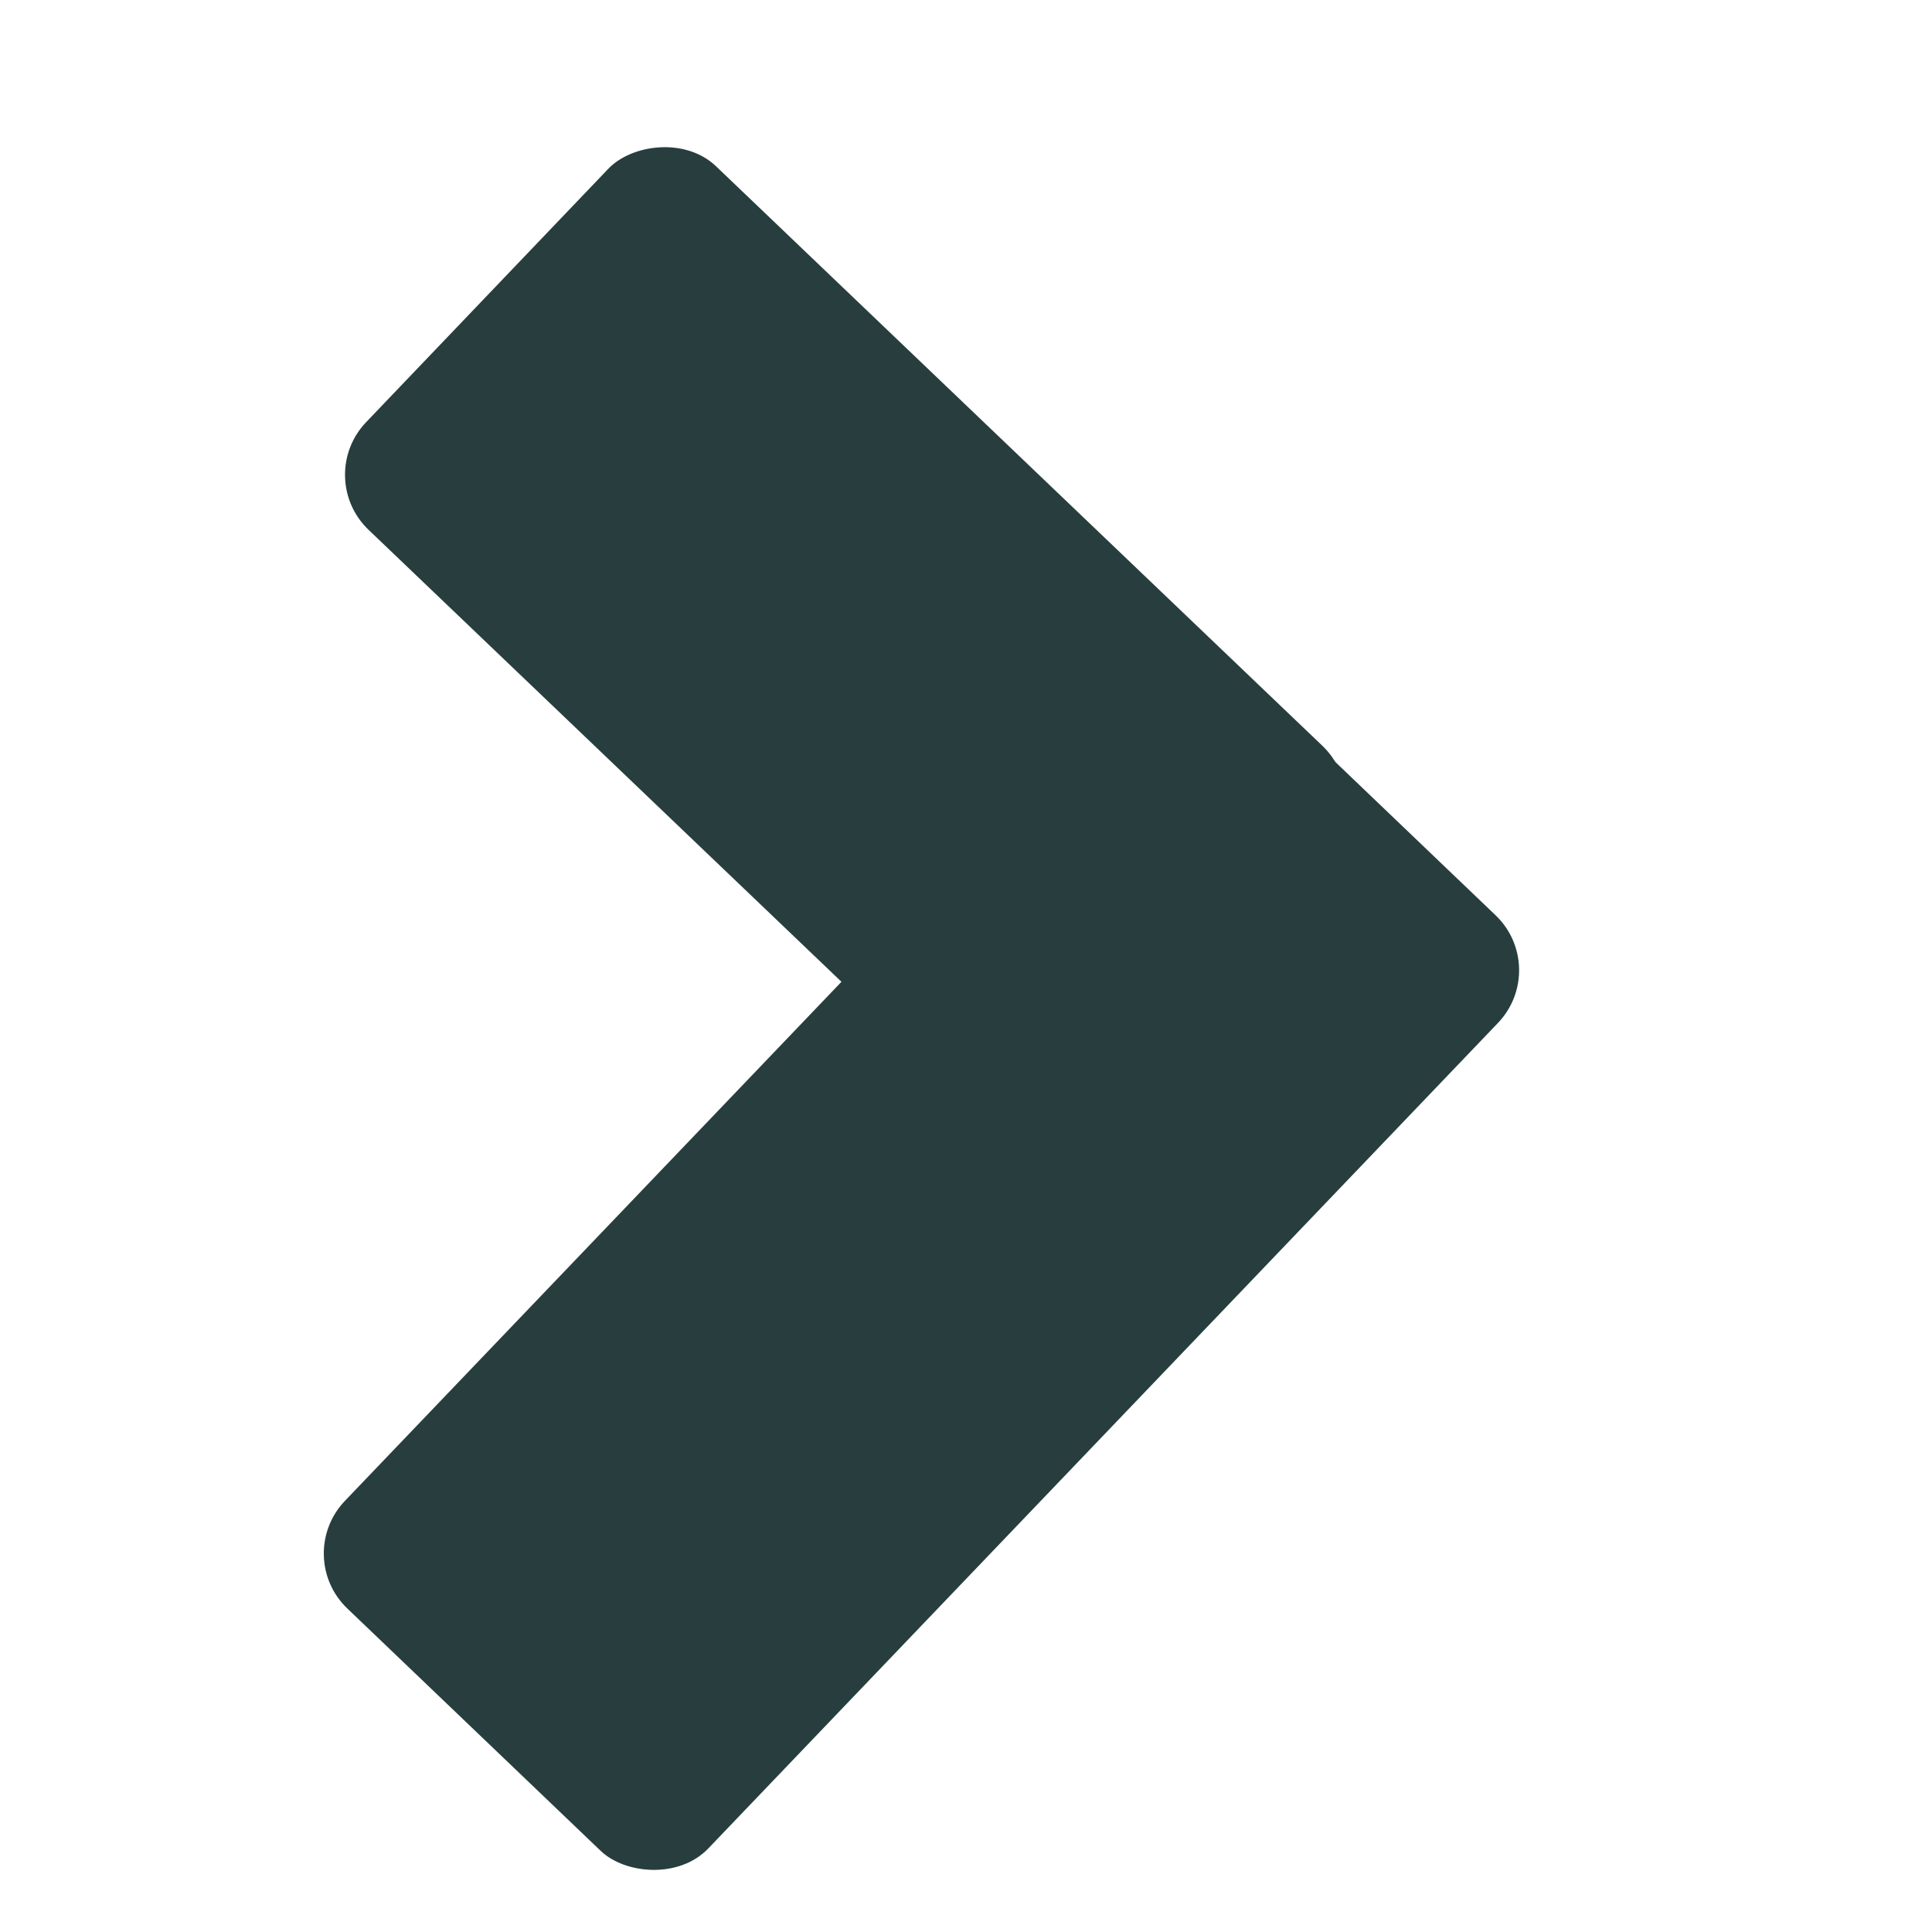 <?xml version="1.0" encoding="UTF-8" standalone="no"?>
<!-- Created with Inkscape (http://www.inkscape.org/) -->

<svg
   xmlns:dc="http://purl.org/dc/elements/1.1/"
   xmlns:cc="http://creativecommons.org/ns#"
   xmlns:rdf="http://www.w3.org/1999/02/22-rdf-syntax-ns#"
   xmlns:svg="http://www.w3.org/2000/svg"
   xmlns="http://www.w3.org/2000/svg"
   xmlns:sodipodi="http://sodipodi.sourceforge.net/DTD/sodipodi-0.dtd"
   xmlns:inkscape="http://www.inkscape.org/namespaces/inkscape"
   width="200"
   height="200"
   viewBox="0 0 52.917 52.917"
   version="1.1"
   id="svg8"
   inkscape:version="0.92.4 (5da689c313, 2019-01-14)"
   sodipodi:docname="Arrows.svg"
   inkscape:export-filename="C:\Users\rospe\Documents\Number Game 2\Assets\RightA.png"
   inkscape:export-xdpi="96"
   inkscape:export-ydpi="96">
  <defs
     id="defs2" />
  <sodipodi:namedview
     id="base"
     pagecolor="#ffffff"
     bordercolor="#666666"
     borderopacity="1.0"
     inkscape:pageopacity="0.0"
     inkscape:pageshadow="2"
     inkscape:zoom="2.7506454"
     inkscape:cx="179.07261"
     inkscape:cy="95.389019"
     inkscape:document-units="mm"
     inkscape:current-layer="layer1"
     showgrid="false"
     units="px"
     inkscape:snap-bbox="true"
     inkscape:snap-page="true"
     inkscape:window-width="1920"
     inkscape:window-height="1001"
     inkscape:window-x="-9"
     inkscape:window-y="-9"
     inkscape:window-maximized="1"
     inkscape:snap-global="true"
     inkscape:bbox-paths="true"
     inkscape:snap-bbox-edge-midpoints="true"
     inkscape:bbox-nodes="true"
     inkscape:snap-bbox-midpoints="true"
     inkscape:object-paths="true" />
  <g
     inkscape:label="Layer 1"
     inkscape:groupmode="layer"
     id="layer1"
     transform="translate(0,-244.083)">
    <rect
       style="opacity:0.1;fill:#283e3e;fill-opacity:1;stroke:none;stroke-width:0.465;stroke-miterlimit:4;stroke-dasharray:none;stroke-dashoffset:0;stroke-opacity:1"
       id="rect814-3-4"
       width="47.625"
       height="47.792"
       x="-111.125"
       y="302.654"
       ry="7.236" />
    <rect
       style="opacity:1;fill:#b4cfcf;fill-opacity:1;stroke:#a9c7c7;stroke-width:0.465;stroke-miterlimit:4;stroke-dasharray:none;stroke-dashoffset:0;stroke-opacity:1"
       id="rect814"
       width="47.16"
       height="44.339"
       x="-246.324"
       y="298.051"
       ry="6.713" />
    <rect
       style="opacity:1;fill:#cedfdf;fill-opacity:1;stroke:#cedfdf;stroke-width:0.465;stroke-miterlimit:4;stroke-dasharray:none;stroke-dashoffset:0;stroke-opacity:1"
       id="rect814-7-0"
       width="47.16"
       height="44.495"
       x="-110.892"
       y="303.063"
       ry="6.736" />
    <rect
       style="opacity:1;fill:#dae7e7;fill-opacity:1;stroke:#cedfdf;stroke-width:0.465;stroke-miterlimit:4;stroke-dasharray:none;stroke-dashoffset:0;stroke-opacity:1"
       id="rect814-9"
       width="47.16"
       height="44.495"
       x="-110.892"
       y="300.407"
       ry="6.736" />
    <rect
       style="opacity:1;fill:#283e3e;fill-opacity:1;stroke:#283e3e;stroke-width:0.465;stroke-miterlimit:4;stroke-dasharray:none;stroke-dashoffset:0;stroke-opacity:1"
       id="rect814-9-9"
       width="47.16"
       height="44.514"
       x="100.913"
       y="-338.087"
       ry="6.739"
       inkscape:export-xdpi="96"
       inkscape:export-ydpi="96"
       transform="scale(1,-1)" />
    <g
       id="g845"
       transform="matrix(1,0,0,1.004,39.18,-34.011)"
       style="stroke-width:0.998">
      <rect
         ry="7.21"
         y="267.875"
         x="62.435"
         height="47.625"
         width="47.625"
         id="rect814-3-9-3"
         style="opacity:0.1;fill:#283e3e;fill-opacity:1;stroke:none;stroke-width:0.464;stroke-miterlimit:4;stroke-dasharray:none;stroke-dashoffset:0;stroke-opacity:1" />
      <rect
         ry="6.713"
         y="268.282"
         x="62.668"
         height="44.34"
         width="47.16"
         id="rect814-7-0-1-6"
         style="opacity:1;fill:#203232;fill-opacity:1;stroke:#203232;stroke-width:0.464;stroke-miterlimit:4;stroke-dasharray:none;stroke-dashoffset:0;stroke-opacity:1" />
      <rect
         ry="6.713"
         y="265.636"
         x="62.668"
         height="44.34"
         width="47.16"
         id="rect814-9-9-6"
         style="opacity:1;fill:#283e3e;fill-opacity:1;stroke:#283e3e;stroke-width:0.464;stroke-miterlimit:4;stroke-dasharray:none;stroke-dashoffset:0;stroke-opacity:1" />
    </g>
    <rect
       style="opacity:1;fill:#dae7e7;fill-opacity:1;stroke:#cedfdf;stroke-width:0.465;stroke-miterlimit:4;stroke-dasharray:none;stroke-dashoffset:0;stroke-opacity:1"
       id="rect814-9-4"
       width="47.16"
       height="44.495"
       x="-231.542"
       y="239.573"
       ry="6.736" />
    <rect
       style="opacity:0.1;fill:#283e3e;fill-opacity:1;stroke:none;stroke-width:0.465;stroke-miterlimit:4;stroke-dasharray:none;stroke-dashoffset:0;stroke-opacity:1"
       id="rect814-3-5"
       width="47.625"
       height="47.792"
       x="-59.468"
       y="202.997"
       ry="7.236" />
    <rect
       style="opacity:1;fill:#a9c7c7;fill-opacity:1;stroke:#a9c7c7;stroke-width:0.465;stroke-miterlimit:4;stroke-dasharray:none;stroke-dashoffset:0;stroke-opacity:1"
       id="rect814-7-3"
       width="47.16"
       height="44.495"
       x="-59.235"
       y="203.406"
       ry="6.736" />
    <rect
       style="opacity:1;fill:#b4cfcf;fill-opacity:1;stroke:#a9c7c7;stroke-width:0.465;stroke-miterlimit:4;stroke-dasharray:none;stroke-dashoffset:0;stroke-opacity:1"
       id="rect814-6"
       width="47.16"
       height="44.495"
       x="-59.235"
       y="200.751"
       ry="6.736" />
    <rect
       style="opacity:0.1;fill:#283e3e;fill-opacity:1;stroke:none;stroke-width:0.465;stroke-miterlimit:4;stroke-dasharray:none;stroke-dashoffset:0;stroke-opacity:1"
       id="rect814-3-9-3-4"
       width="47.625"
       height="47.792"
       x="-155.149"
       y="175.935"
       ry="7.236" />
    <rect
       style="opacity:1;fill:#203232;fill-opacity:1;stroke:#203232;stroke-width:0.465;stroke-miterlimit:4;stroke-dasharray:none;stroke-dashoffset:0;stroke-opacity:1"
       id="rect814-7-0-1-6-0"
       width="47.16"
       height="44.495"
       x="-154.916"
       y="176.344"
       ry="6.736" />
    <rect
       style="opacity:1;fill:#283e3e;fill-opacity:1;stroke:#283e3e;stroke-width:0.465;stroke-miterlimit:4;stroke-dasharray:none;stroke-dashoffset:0;stroke-opacity:1"
       id="rect814-9-9-6-7"
       width="47.16"
       height="44.495"
       x="-154.916"
       y="173.689"
       ry="6.736" />
    <g
       id="g1129"
       transform="translate(-0.529,0.742)">
      <rect
         transform="matrix(-0.723,-0.691,-0.691,0.723,0,0)"
         inkscape:export-ydpi="96"
         inkscape:export-xdpi="96"
         ry="2.085"
         y="165.276"
         x="-210.874"
         height="13.773"
         width="27.141"
         id="rect814-9-9-8"
         style="opacity:1;fill:#283e3e;fill-opacity:1;stroke:none;stroke-width:0.465;stroke-miterlimit:4;stroke-dasharray:none;stroke-dashoffset:0;stroke-opacity:1" />
      <rect
         transform="rotate(-46.271)"
         inkscape:export-ydpi="96"
         inkscape:export-xdpi="96"
         ry="2.085"
         y="203.834"
         x="-200.737"
         height="13.773"
         width="35.461"
         id="rect814-9-9-8-1"
         style="opacity:1;fill:#283e3e;fill-opacity:1;stroke:none;stroke-width:0.465;stroke-miterlimit:4;stroke-dasharray:none;stroke-dashoffset:0;stroke-opacity:1" />
    </g>
    <g
       id="g1125">
      <rect
         transform="rotate(-46.271)"
         ry="2.085"
         y="168.997"
         x="-247.372"
         height="13.841"
         width="35.379"
         id="rect814-3-9-3-4-5-7-9"
         style="opacity:0.1;fill:#283e3e;fill-opacity:1;stroke:none;stroke-width:0.465;stroke-miterlimit:4;stroke-dasharray:none;stroke-dashoffset:0;stroke-opacity:1" />
      <rect
         transform="matrix(-0.723,-0.691,-0.691,0.723,0,0)"
         ry="2.085"
         y="212.44"
         x="-179.432"
         height="13.773"
         width="31.566"
         id="rect814-3-9-3-4-5-5"
         style="opacity:0.1;fill:#283e3e;fill-opacity:1;stroke:none;stroke-width:0.465;stroke-miterlimit:4;stroke-dasharray:none;stroke-dashoffset:0;stroke-opacity:1" />
      <rect
         transform="matrix(-0.723,-0.691,-0.691,0.723,0,0)"
         ry="2.015"
         y="212.143"
         x="-180.257"
         height="13.308"
         width="32.159"
         id="rect814-7-0-1-6-0-4-8"
         style="opacity:1;fill:#203232;fill-opacity:1;stroke:#203232;stroke-width:0.465;stroke-miterlimit:4;stroke-dasharray:none;stroke-dashoffset:0;stroke-opacity:1" />
      <rect
         transform="matrix(-0.723,-0.691,-0.691,0.723,0,0)"
         inkscape:export-ydpi="96"
         inkscape:export-xdpi="96"
         ry="2.085"
         y="210.852"
         x="-175.007"
         height="13.773"
         width="27.141"
         id="rect814-9-9-8-9"
         style="opacity:1;fill:#283e3e;fill-opacity:1;stroke:none;stroke-width:0.465;stroke-miterlimit:4;stroke-dasharray:none;stroke-dashoffset:0;stroke-opacity:1" />
      <rect
         transform="rotate(-46.271)"
         ry="2.015"
         y="168.619"
         x="-246.617"
         height="13.502"
         width="34.99"
         id="rect814-7-0-1-6-0-4-3-4"
         style="opacity:1;fill:#203232;fill-opacity:1;stroke:#203232;stroke-width:0.465;stroke-miterlimit:4;stroke-dasharray:none;stroke-dashoffset:0;stroke-opacity:1" />
      <rect
         transform="scale(-1,1)"
         ry="0"
         y="278.06"
         x="15.284"
         height="0.91"
         width="0.502"
         id="rect1040-0"
         style="opacity:1;fill:#203232;fill-opacity:1;stroke:none;stroke-width:0.465;stroke-miterlimit:4;stroke-dasharray:none;stroke-dashoffset:0;stroke-opacity:1" />
      <rect
         transform="scale(-1,1)"
         ry="0"
         y="293.966"
         x="47.518"
         height="0.91"
         width="0.502"
         id="rect1040-1-8"
         style="opacity:1;fill:#203232;fill-opacity:1;stroke:none;stroke-width:0.465;stroke-miterlimit:4;stroke-dasharray:none;stroke-dashoffset:0;stroke-opacity:1" />
      <rect
         transform="rotate(-46.271)"
         inkscape:export-ydpi="96"
         inkscape:export-xdpi="96"
         ry="2.085"
         y="167.967"
         x="-246.314"
         height="13.773"
         width="35.461"
         id="rect814-9-9-8-1-8"
         style="opacity:1;fill:#283e3e;fill-opacity:1;stroke:none;stroke-width:0.465;stroke-miterlimit:4;stroke-dasharray:none;stroke-dashoffset:0;stroke-opacity:1" />
    </g>
  </g>
</svg>
